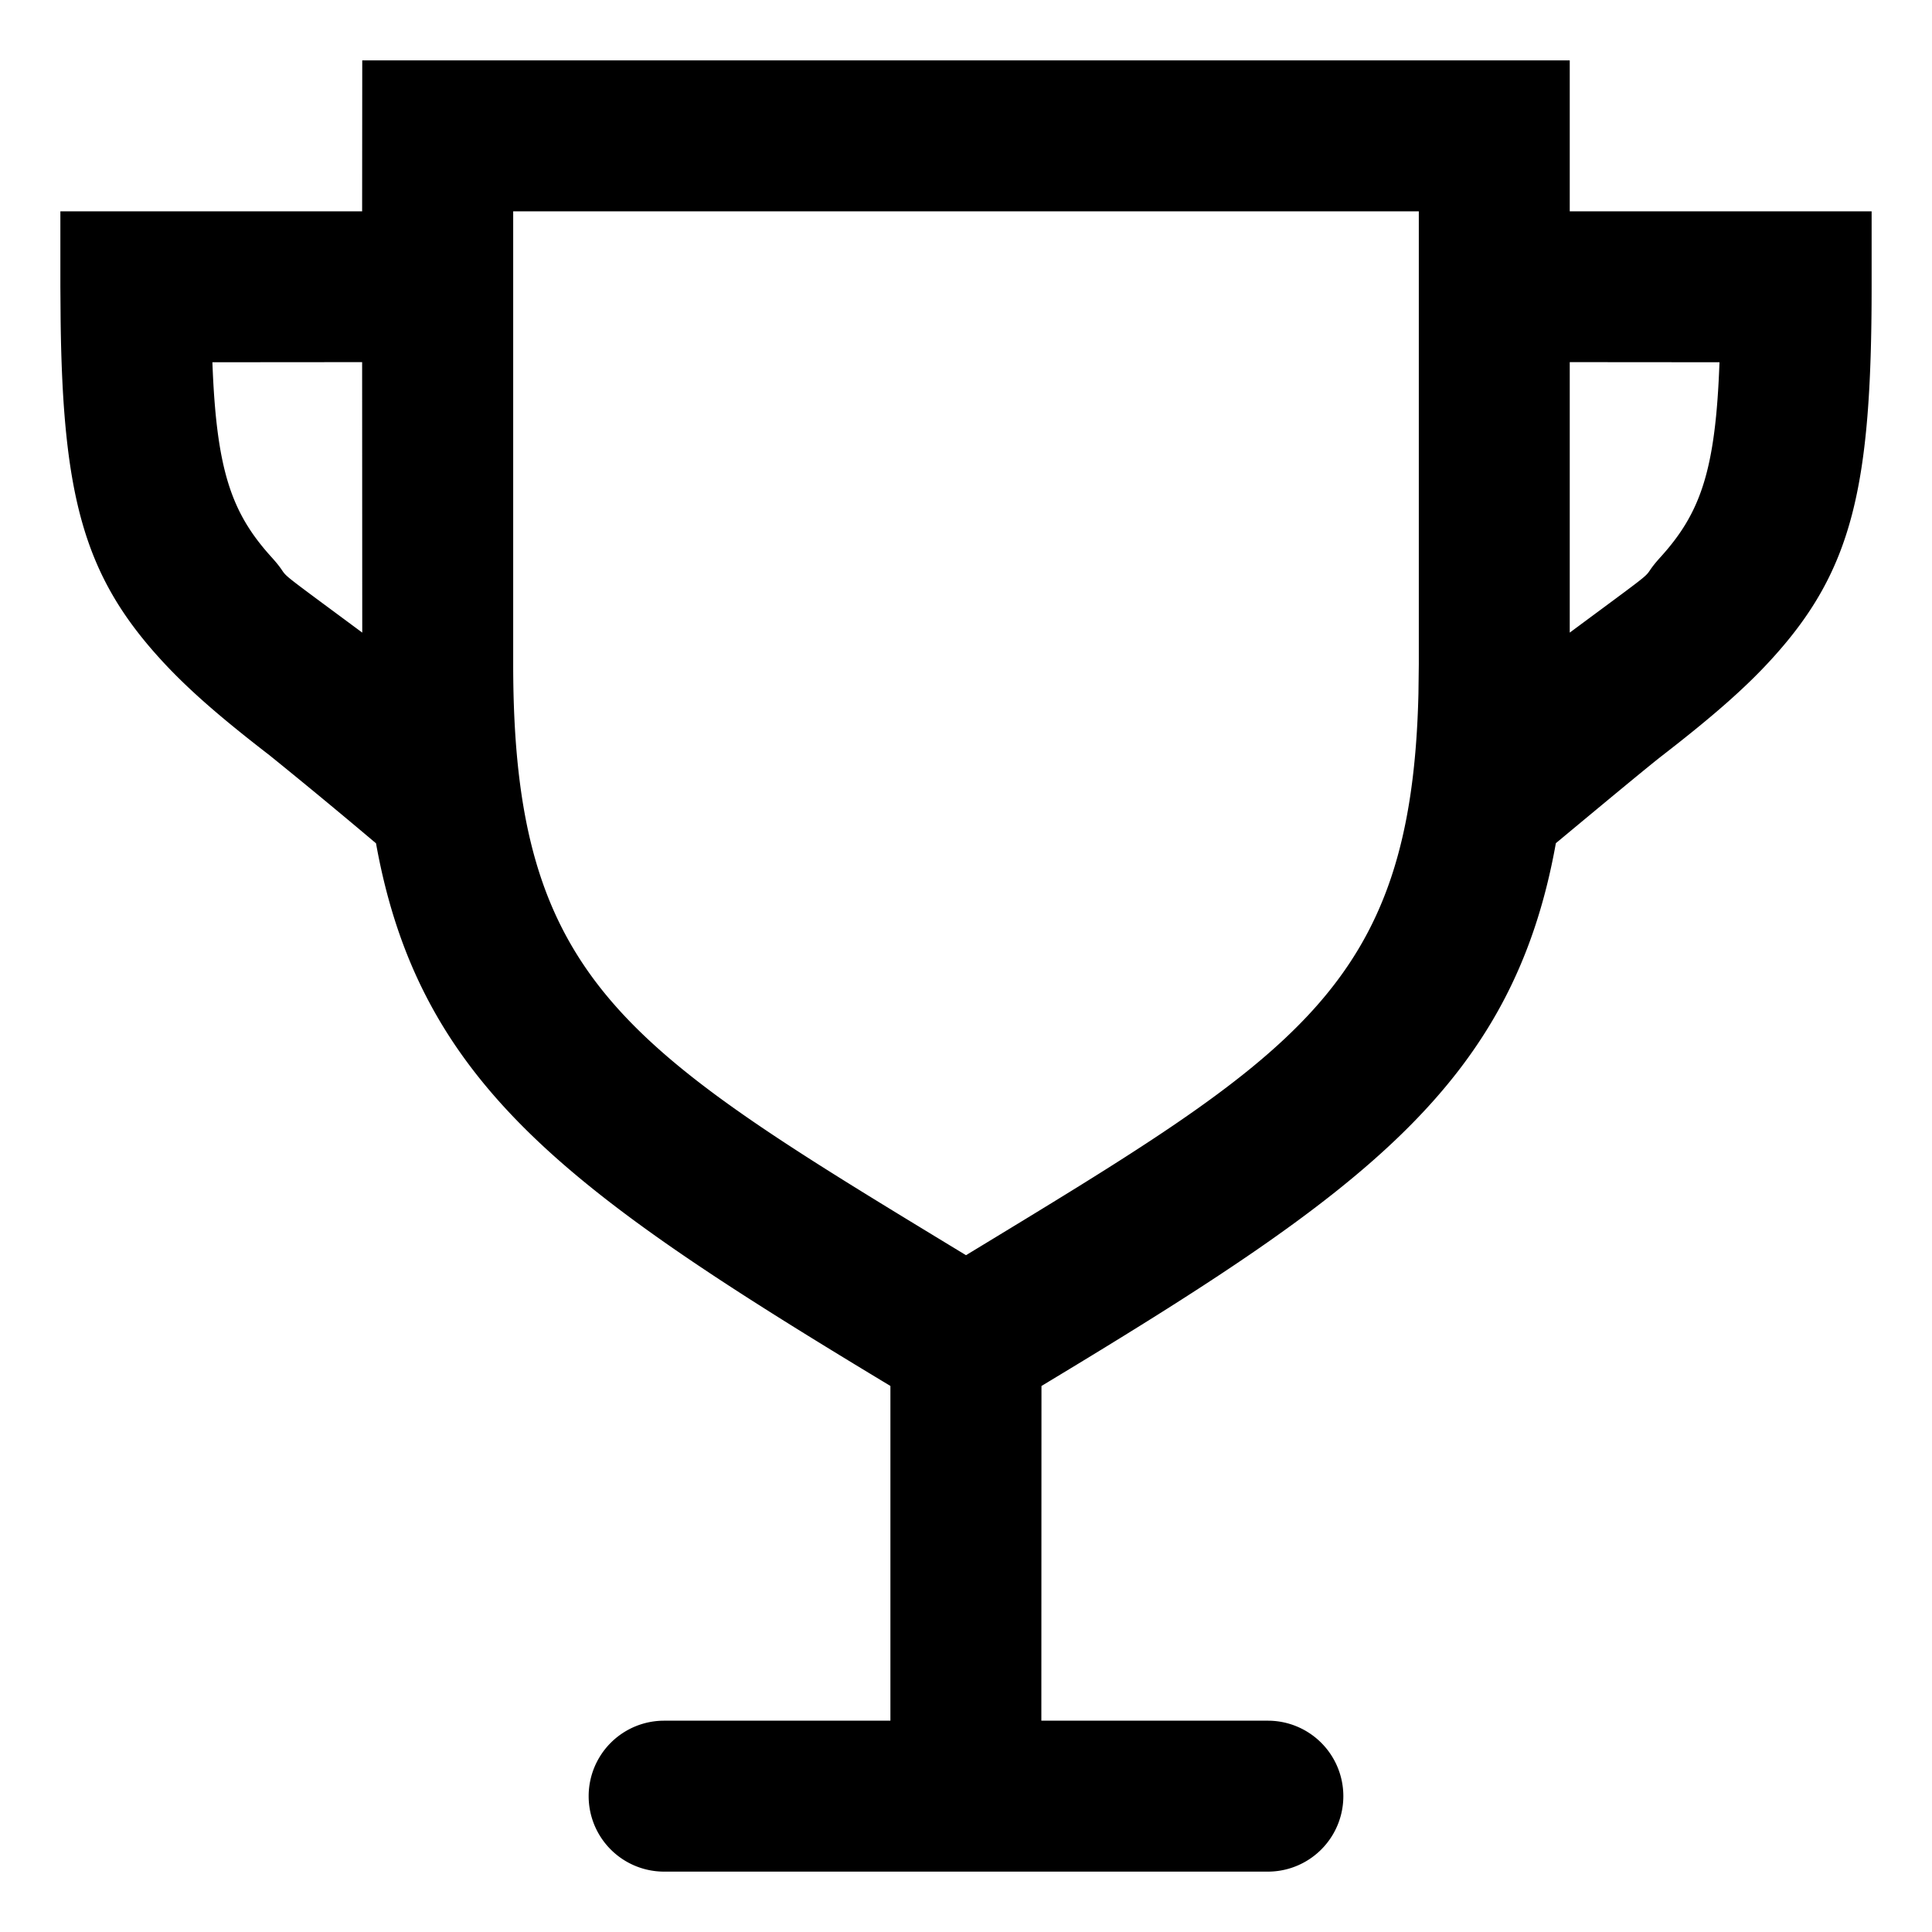 <svg width="16" height="16" xmlns="http://www.w3.org/2000/svg" xmlns:xlink="http://www.w3.org/1999/xlink"><defs><path d="M15 2.5v1.25h2.5v.625c0 1.656-.16 2.346-.818 3.072-.223.247-.5.488-.913.808-.104.08-.485.396-.884.728-.36 2.009-1.608 2.897-4.26 4.495l-.001 2.772H12.5a.625.625 0 110 1.25h-5a.625.625 0 110-1.25h1.874v-2.772c-2.651-1.599-3.899-2.486-4.26-4.494a53.42 53.42 0 00-.883-.73c-.414-.319-.69-.56-.913-.807-.621-.686-.799-1.339-.816-2.805L2.5 4.375V3.75h2.499L5 2.5h10zm-1.25 1.25h-7.5V7.5c0 2.648.934 3.184 3.75 4.895 2.728-1.657 3.69-2.212 3.747-4.653l.003-.242V3.75zM4.999 4.999L3.759 5c.033.893.157 1.245.485 1.609.218.24-.102-.006.756.63l-.001-2.24zm10.001 0v2.24c.858-.636.538-.39.756-.63.328-.364.452-.716.484-1.609L15 4.999z" id="a"/></defs><use xlink:href="#a" transform="translate(-2 -2)" fill-rule="evenodd"/></svg>